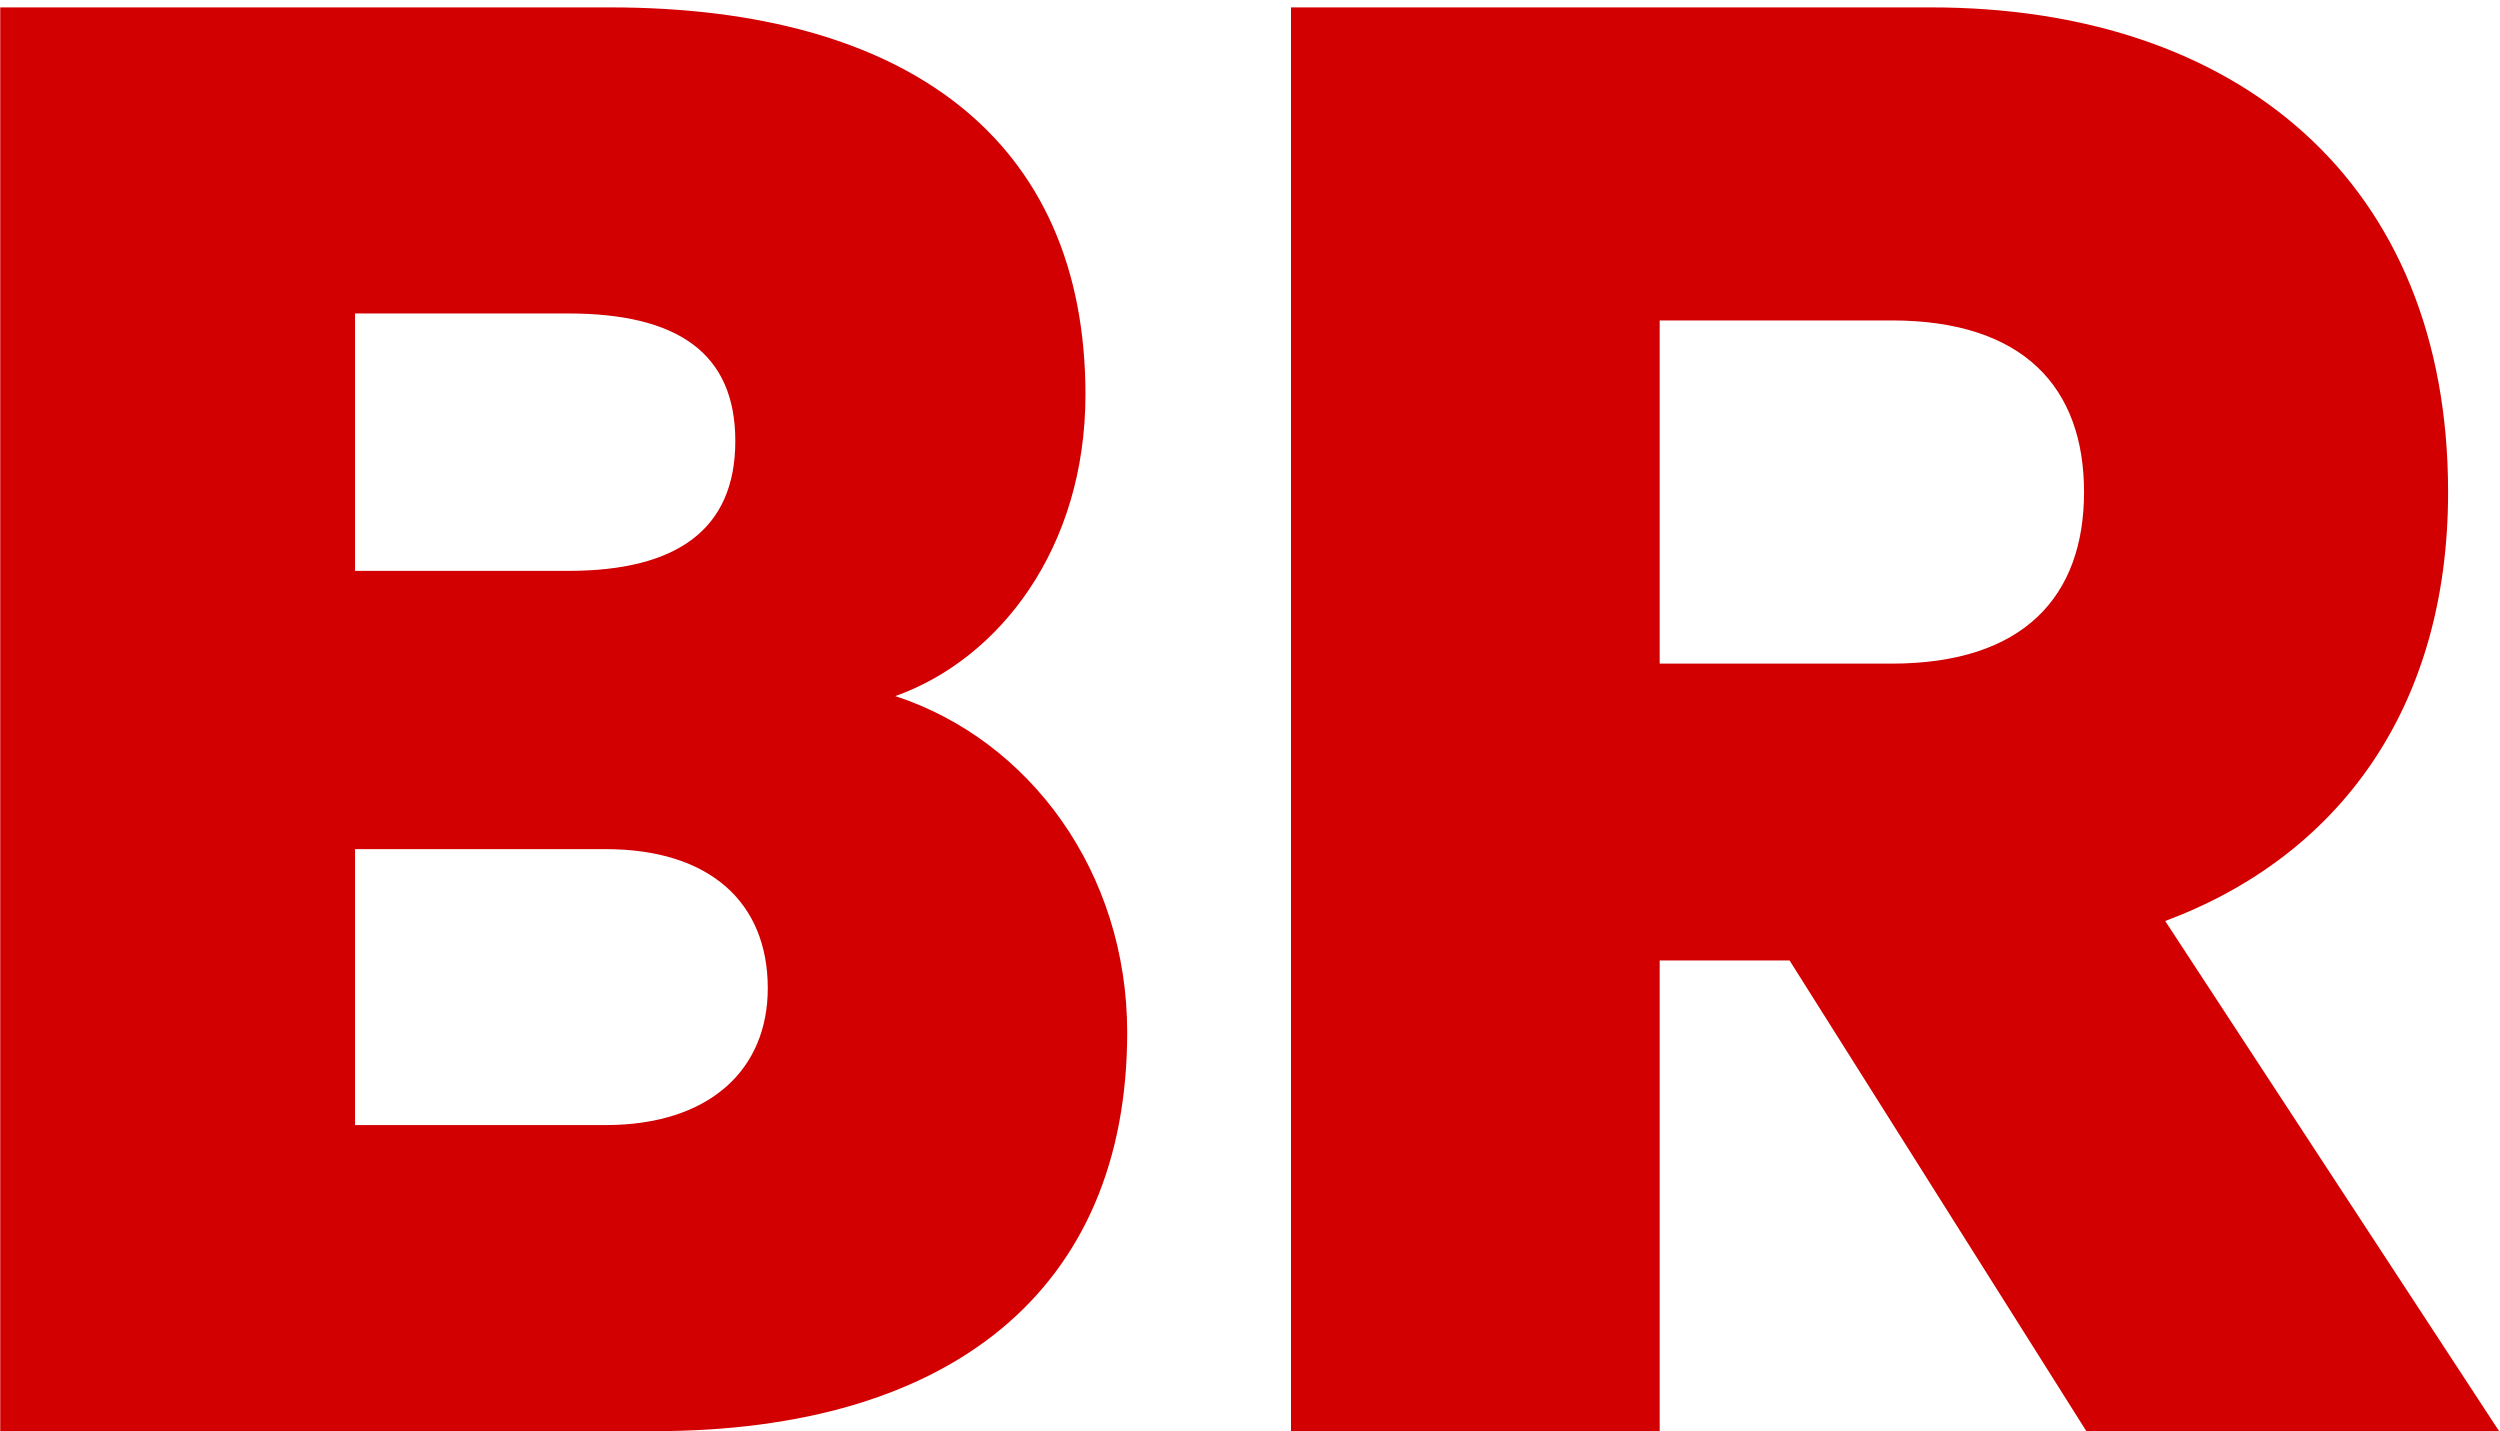 <svg width="138" height="79" viewBox="0 0 138 79" fill="none" xmlns="http://www.w3.org/2000/svg">
<path d="M49.421 38.424C56.845 40.856 62.221 48.152 62.221 56.984C62.221 71.192 52.493 79 36.109 79H0.013V0.408H33.677C50.061 0.408 59.917 7.704 59.917 21.784C59.917 30.232 55.181 36.376 49.421 38.424ZM19.597 31.512H31.373C37.389 31.512 40.589 29.208 40.589 24.344C40.589 19.48 37.389 17.304 31.373 17.304H19.597V31.512ZM19.597 46.872V62.104H33.421C39.181 62.104 42.381 59.032 42.381 54.552C42.381 49.816 39.181 46.872 33.421 46.872H19.597ZM98.783 53.016H91.615V79H71.263V0.408H106.591C123.487 0.408 135.135 10.008 135.135 27.16C135.135 39.064 129.119 47.256 119.519 50.84L137.951 79H115.167L98.783 53.016ZM91.615 17.688V36.632H104.415C111.711 36.632 115.039 32.92 115.039 27.16C115.039 21.4 111.711 17.688 104.415 17.688H91.615Z" fill="#D30002"/>
</svg>
